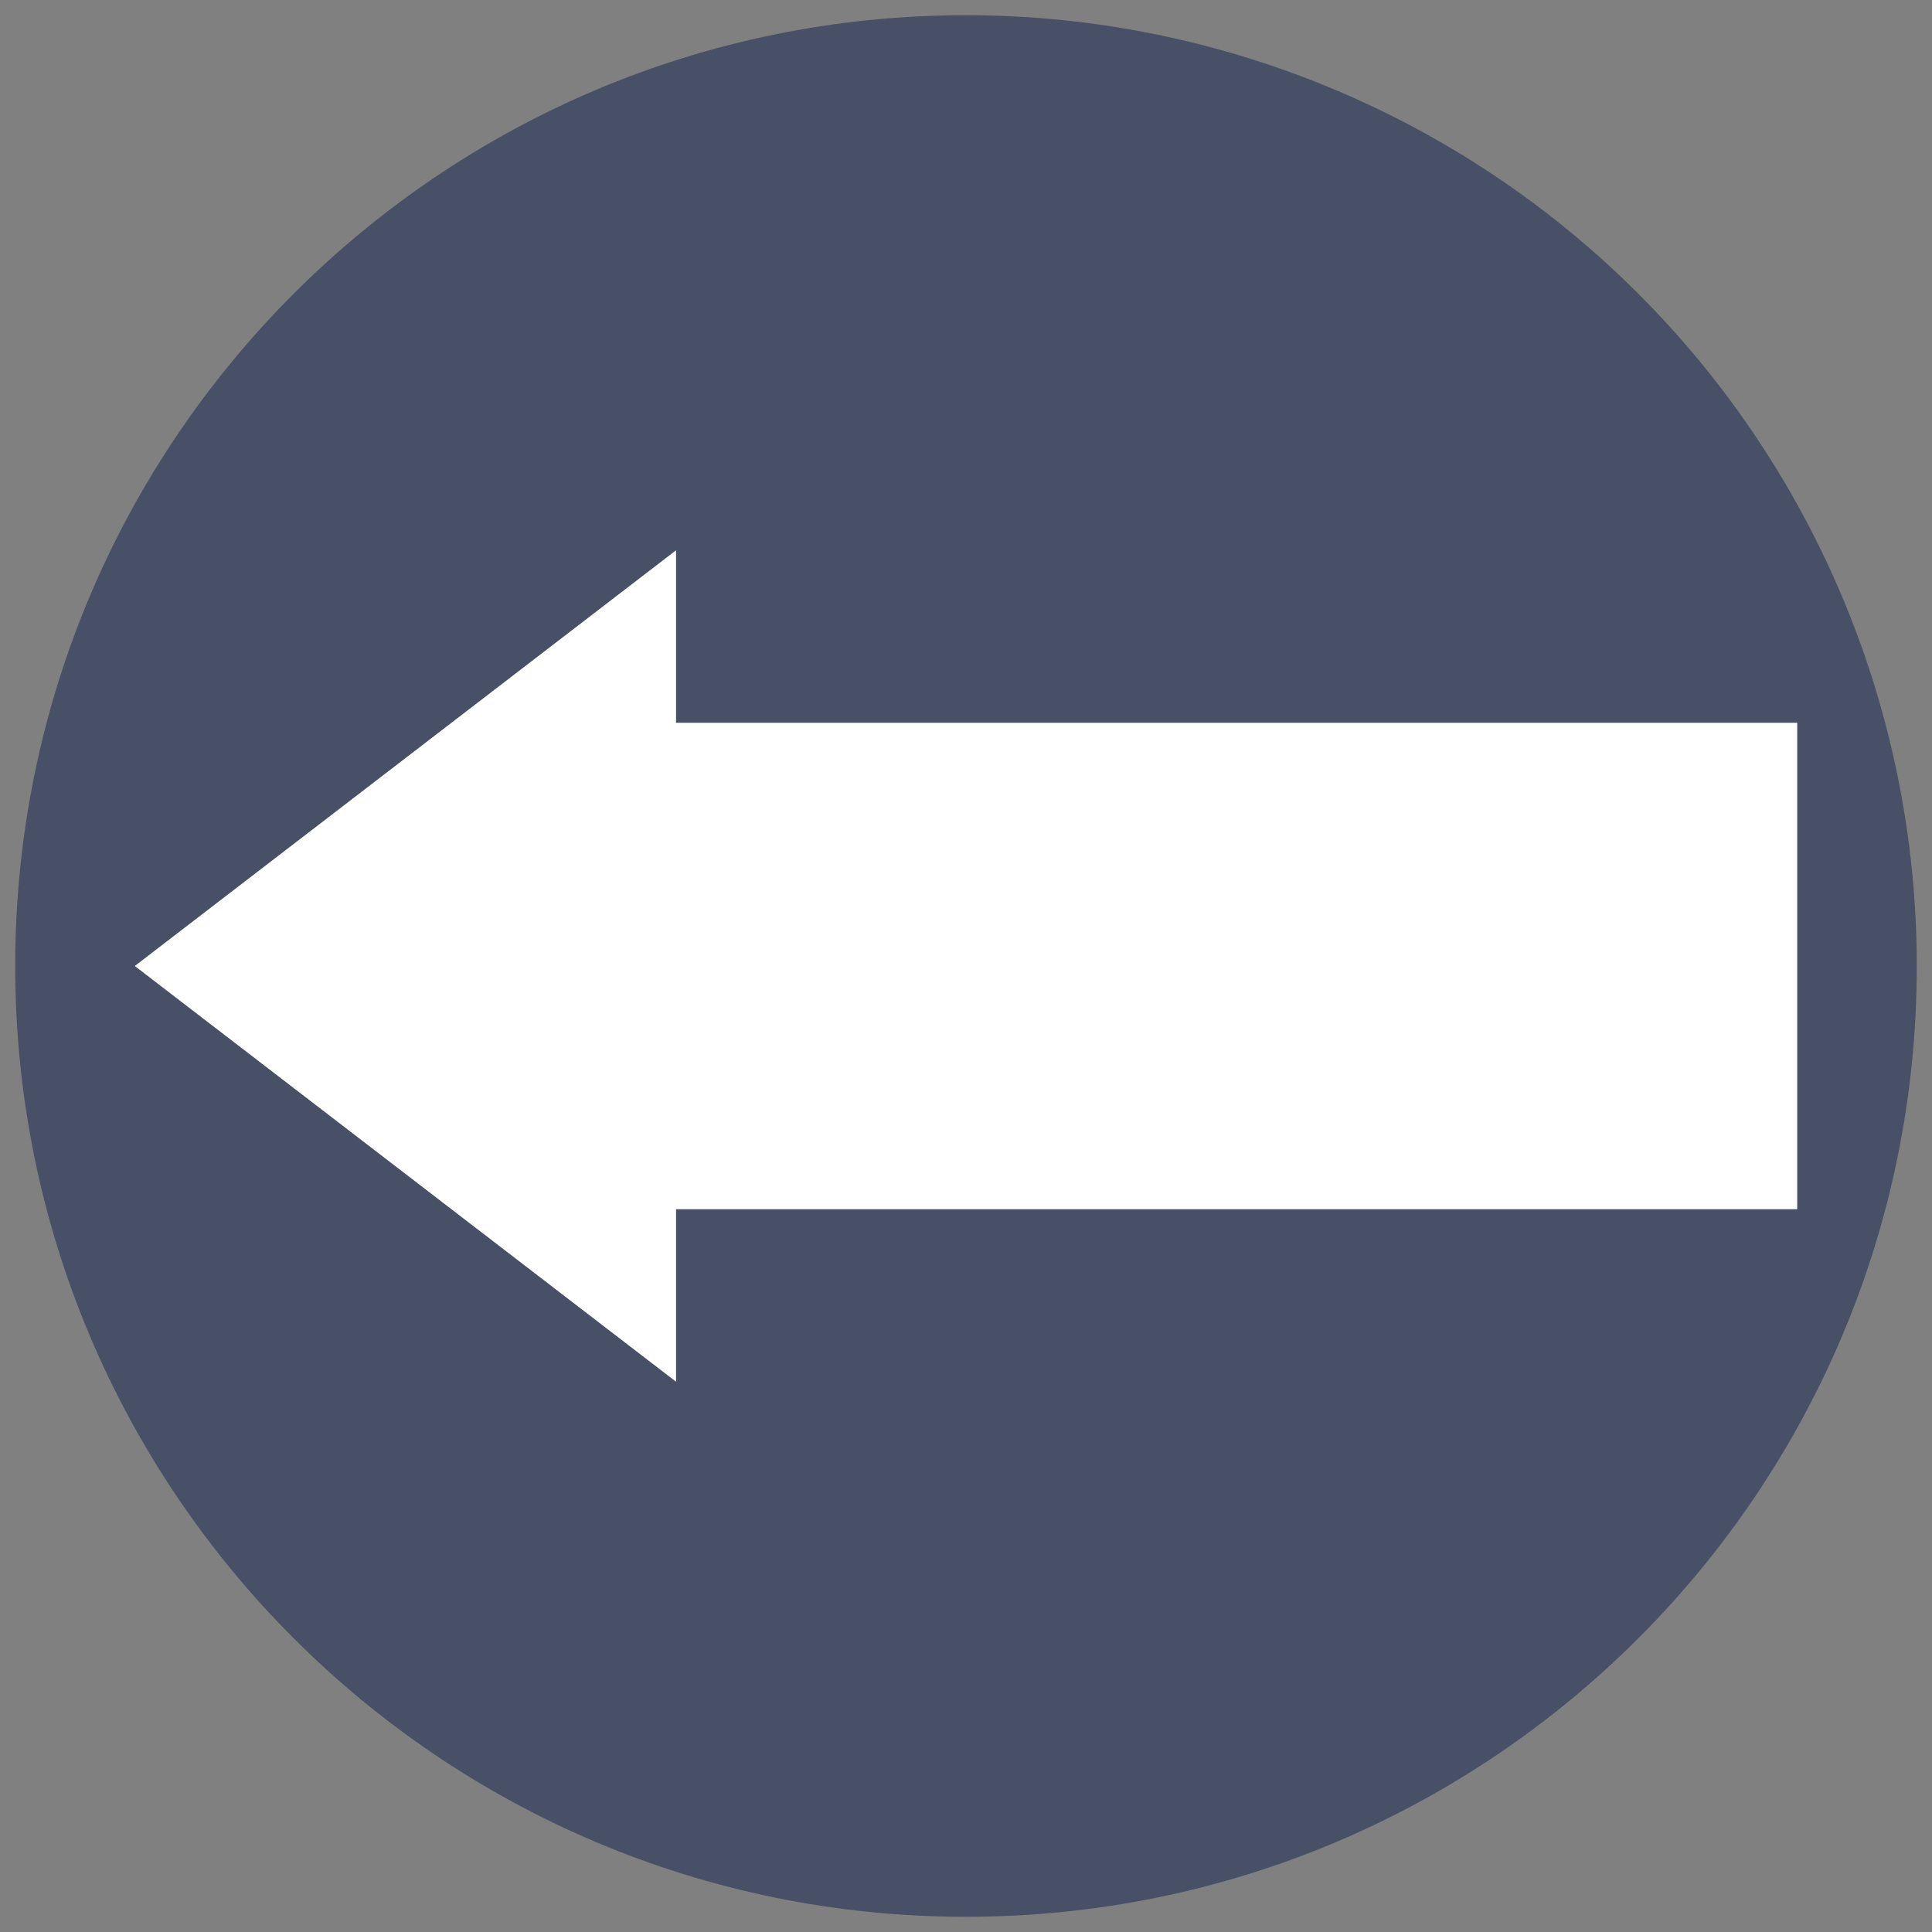 <?xml version="1.0" standalone="yes"?>

<svg version="1.1" viewBox="0.0 0.0 128.0 128.0" fill="none" stroke="none" stroke-linecap="square" stroke-miterlimit="10" xmlns="http://www.w3.org/2000/svg" xmlns:xlink="http://www.w3.org/1999/xlink"><rect x="0.0" y="0.0" width="128.0" height="128.0" fill="#808080" stroke="none"/><clipPath id="p.0"><path d="m0 0l128.0 0l0 128.0l-128.0 0l0 -128.0z" clip-rule="nonzero"></path></clipPath><g clip-path="url(#p.0)"><path fill="#000000" fill-opacity="0.0" d="m0 0l128.0 0l0 128.0l-128.0 0z" fill-rule="nonzero"></path><path fill="#475066" d="m1.008 64.0l0 0c0 -34.79 28.203 -62.992 62.992 -62.992l0 0c16.707 0 32.729 6.637 44.542 18.45c11.813 11.813 18.45 27.836 18.45 44.542l0 0c0 34.79 -28.203 62.992 -62.992 62.992l0 0c-34.79 0 -62.992 -28.203 -62.992 -62.992z" fill-rule="nonzero"></path><path fill="#ffffff" d="m119.071 47.887l-74.281 0l0 -11.43l-35.86 27.543l35.86 27.543l0 -11.43l74.281 0z" fill-rule="nonzero"></path></g></svg>

